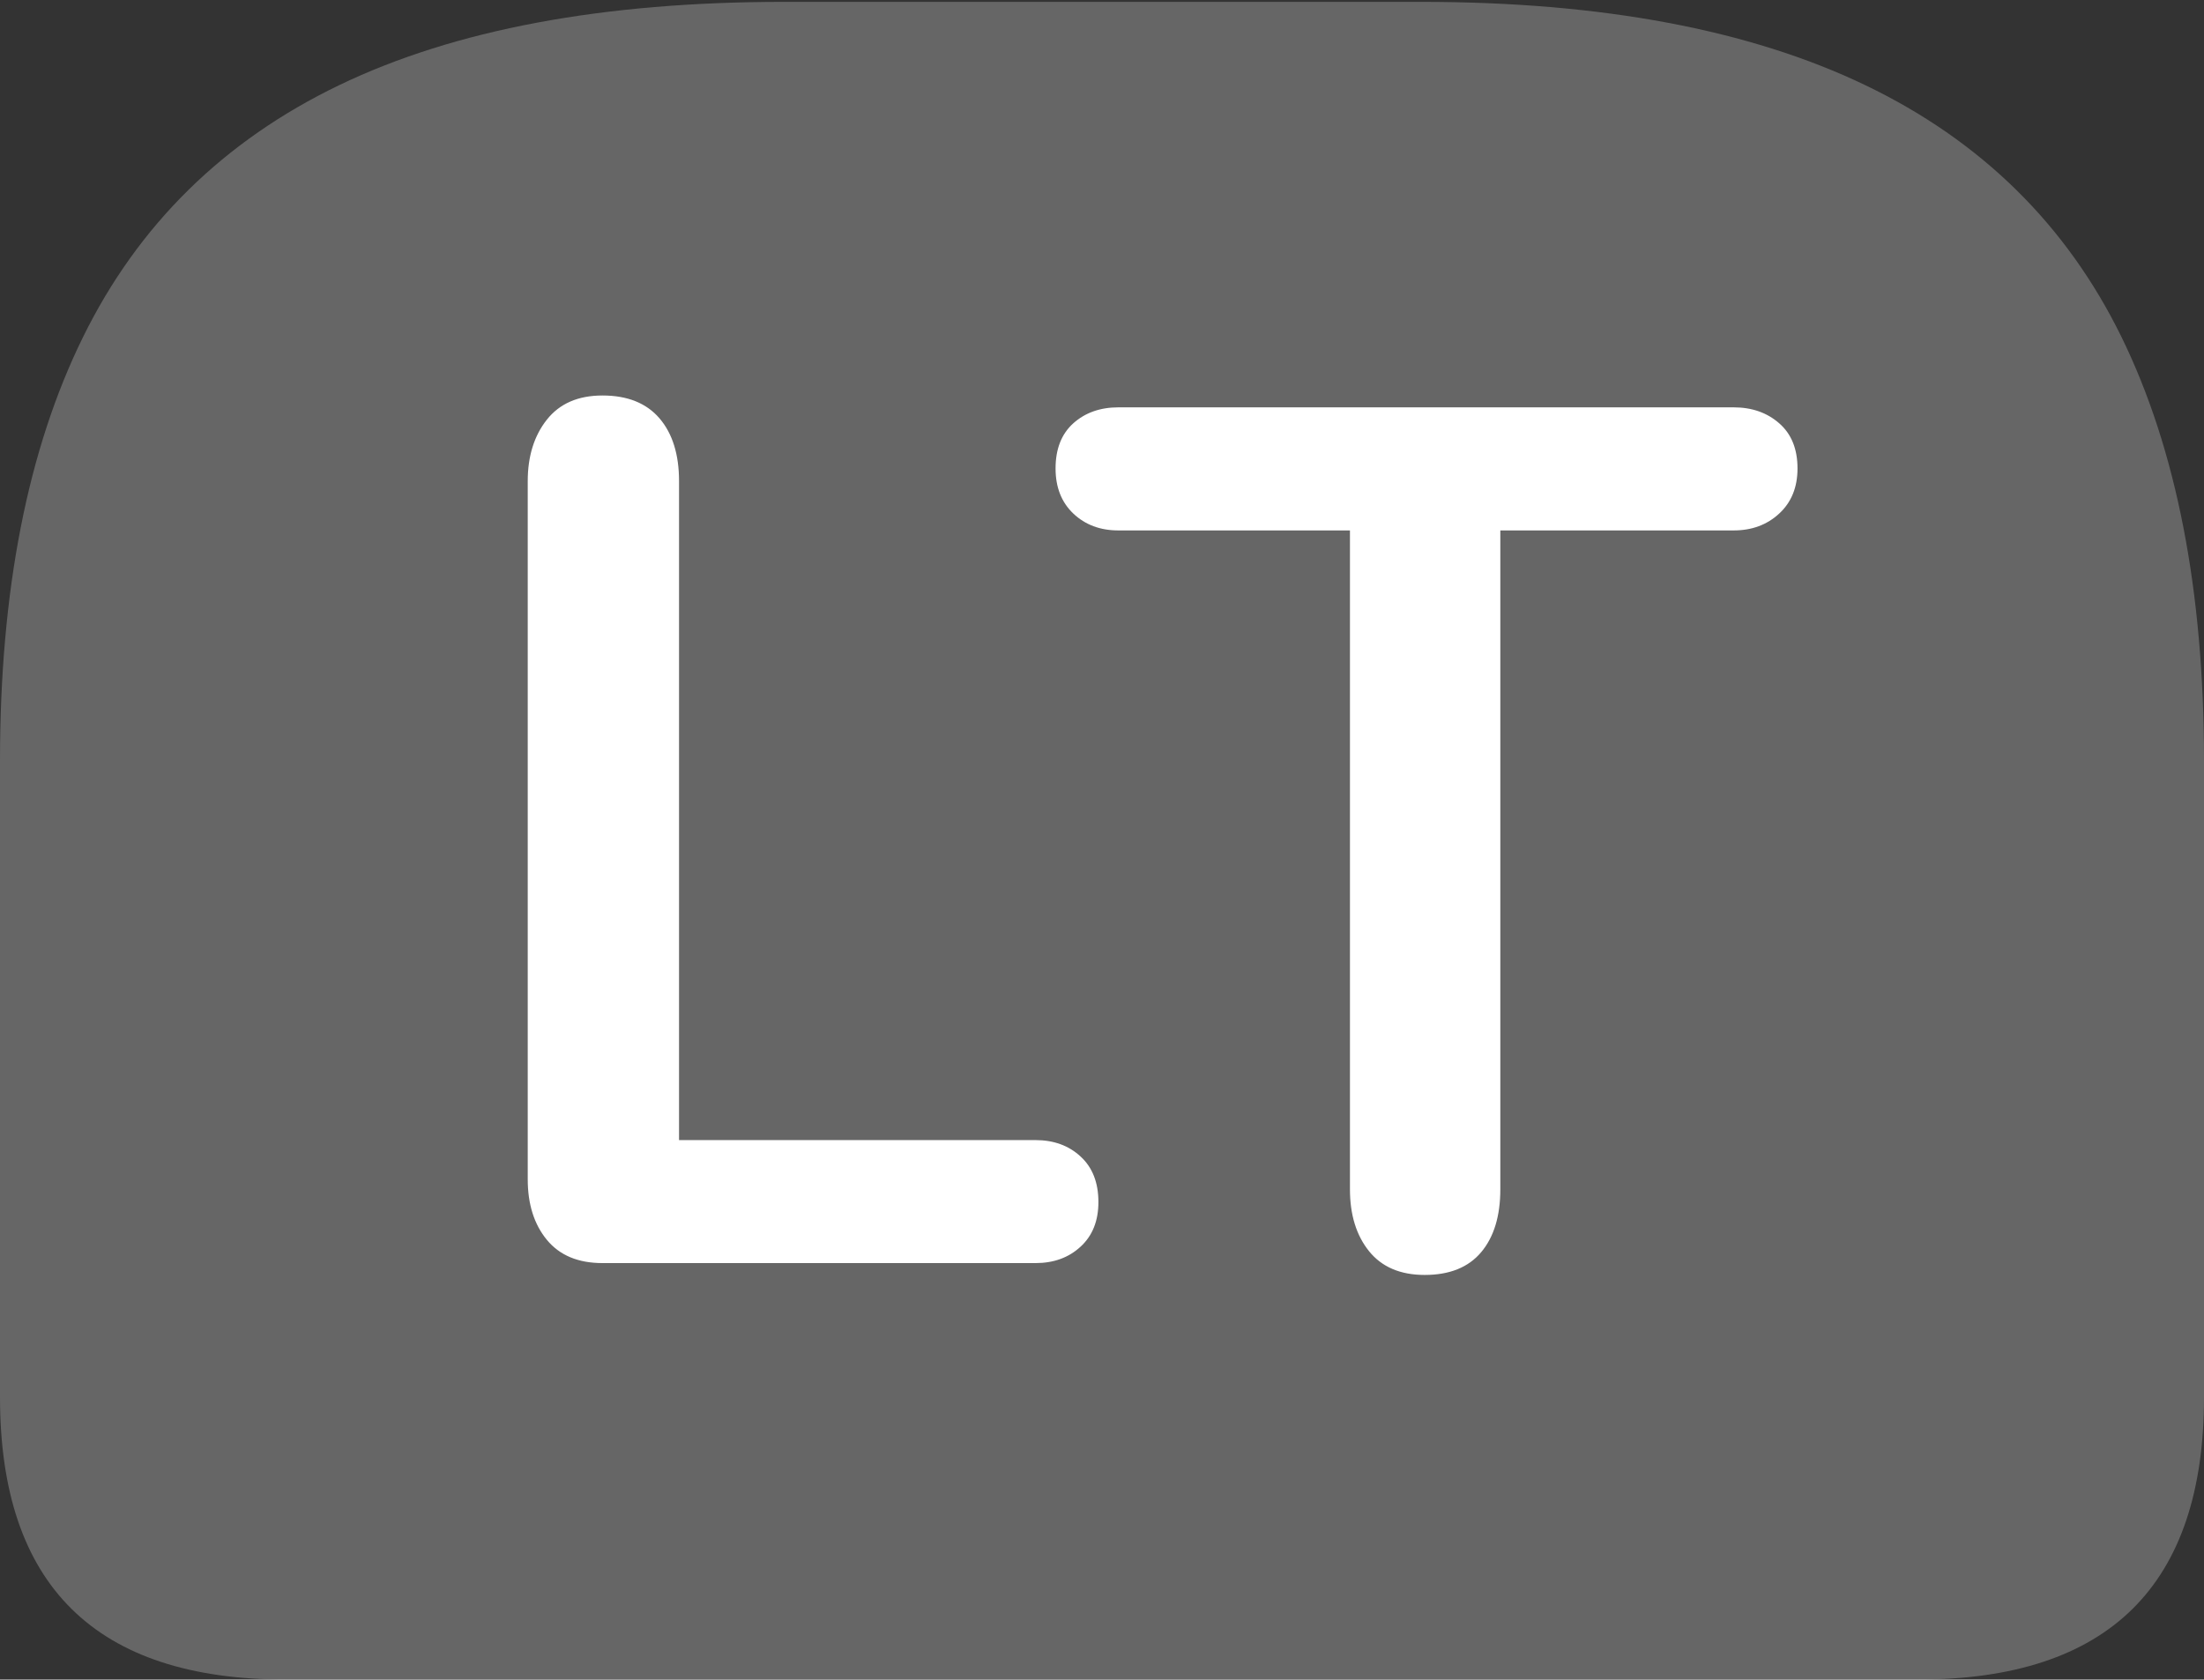 <?xml version="1.0" encoding="UTF-8"?>
<!--Generator: Apple Native CoreSVG 175.5-->
<!DOCTYPE svg
PUBLIC "-//W3C//DTD SVG 1.1//EN"
       "http://www.w3.org/Graphics/SVG/1.1/DTD/svg11.dtd">
<svg version="1.1" xmlns="http://www.w3.org/2000/svg" xmlns:xlink="http://www.w3.org/1999/xlink" width="23.613" height="17.998">
 <rect width="100%" height="100%" fill="#333333" stroke="none"/>
 <g>
  <rect height="17.998" opacity="0" width="23.613" x="0" y="0"/>
  <path d="M8.398 0.02Q5.488 0.02 3.633 0.913Q1.777 1.807 0.889 3.613Q0 5.42 0 8.154L0 14.971Q0 16.484 0.767 17.241Q1.533 17.998 3.066 17.998L20.547 17.998Q22.08 17.998 22.847 17.241Q23.613 16.484 23.613 14.971L23.613 8.154Q23.613 5.42 22.73 3.613Q21.846 1.807 19.985 0.913Q18.125 0.02 15.225 0.02Z" fill="rgba(255,255,255,0.25)"/>
  <path d="M6.455 13.535Q6.064 13.535 5.859 13.286Q5.654 13.037 5.654 12.637L5.654 5.156Q5.654 4.756 5.859 4.497Q6.064 4.238 6.455 4.238Q6.855 4.238 7.065 4.482Q7.275 4.727 7.275 5.156L7.275 12.217L11.094 12.217Q11.387 12.217 11.577 12.393Q11.768 12.568 11.768 12.881Q11.768 13.184 11.577 13.359Q11.387 13.535 11.094 13.535ZM15.264 13.662Q14.873 13.662 14.668 13.408Q14.463 13.154 14.463 12.744L14.463 5.684L11.982 5.684Q11.69 5.684 11.499 5.503Q11.309 5.322 11.309 5.02Q11.309 4.707 11.499 4.536Q11.69 4.365 11.982 4.365L18.574 4.365Q18.867 4.365 19.062 4.536Q19.258 4.707 19.258 5.02Q19.258 5.322 19.062 5.503Q18.867 5.684 18.574 5.684L16.074 5.684L16.074 12.744Q16.074 13.174 15.869 13.418Q15.664 13.662 15.264 13.662Z" fill="#ffffff"/>
 </g>
</svg>
